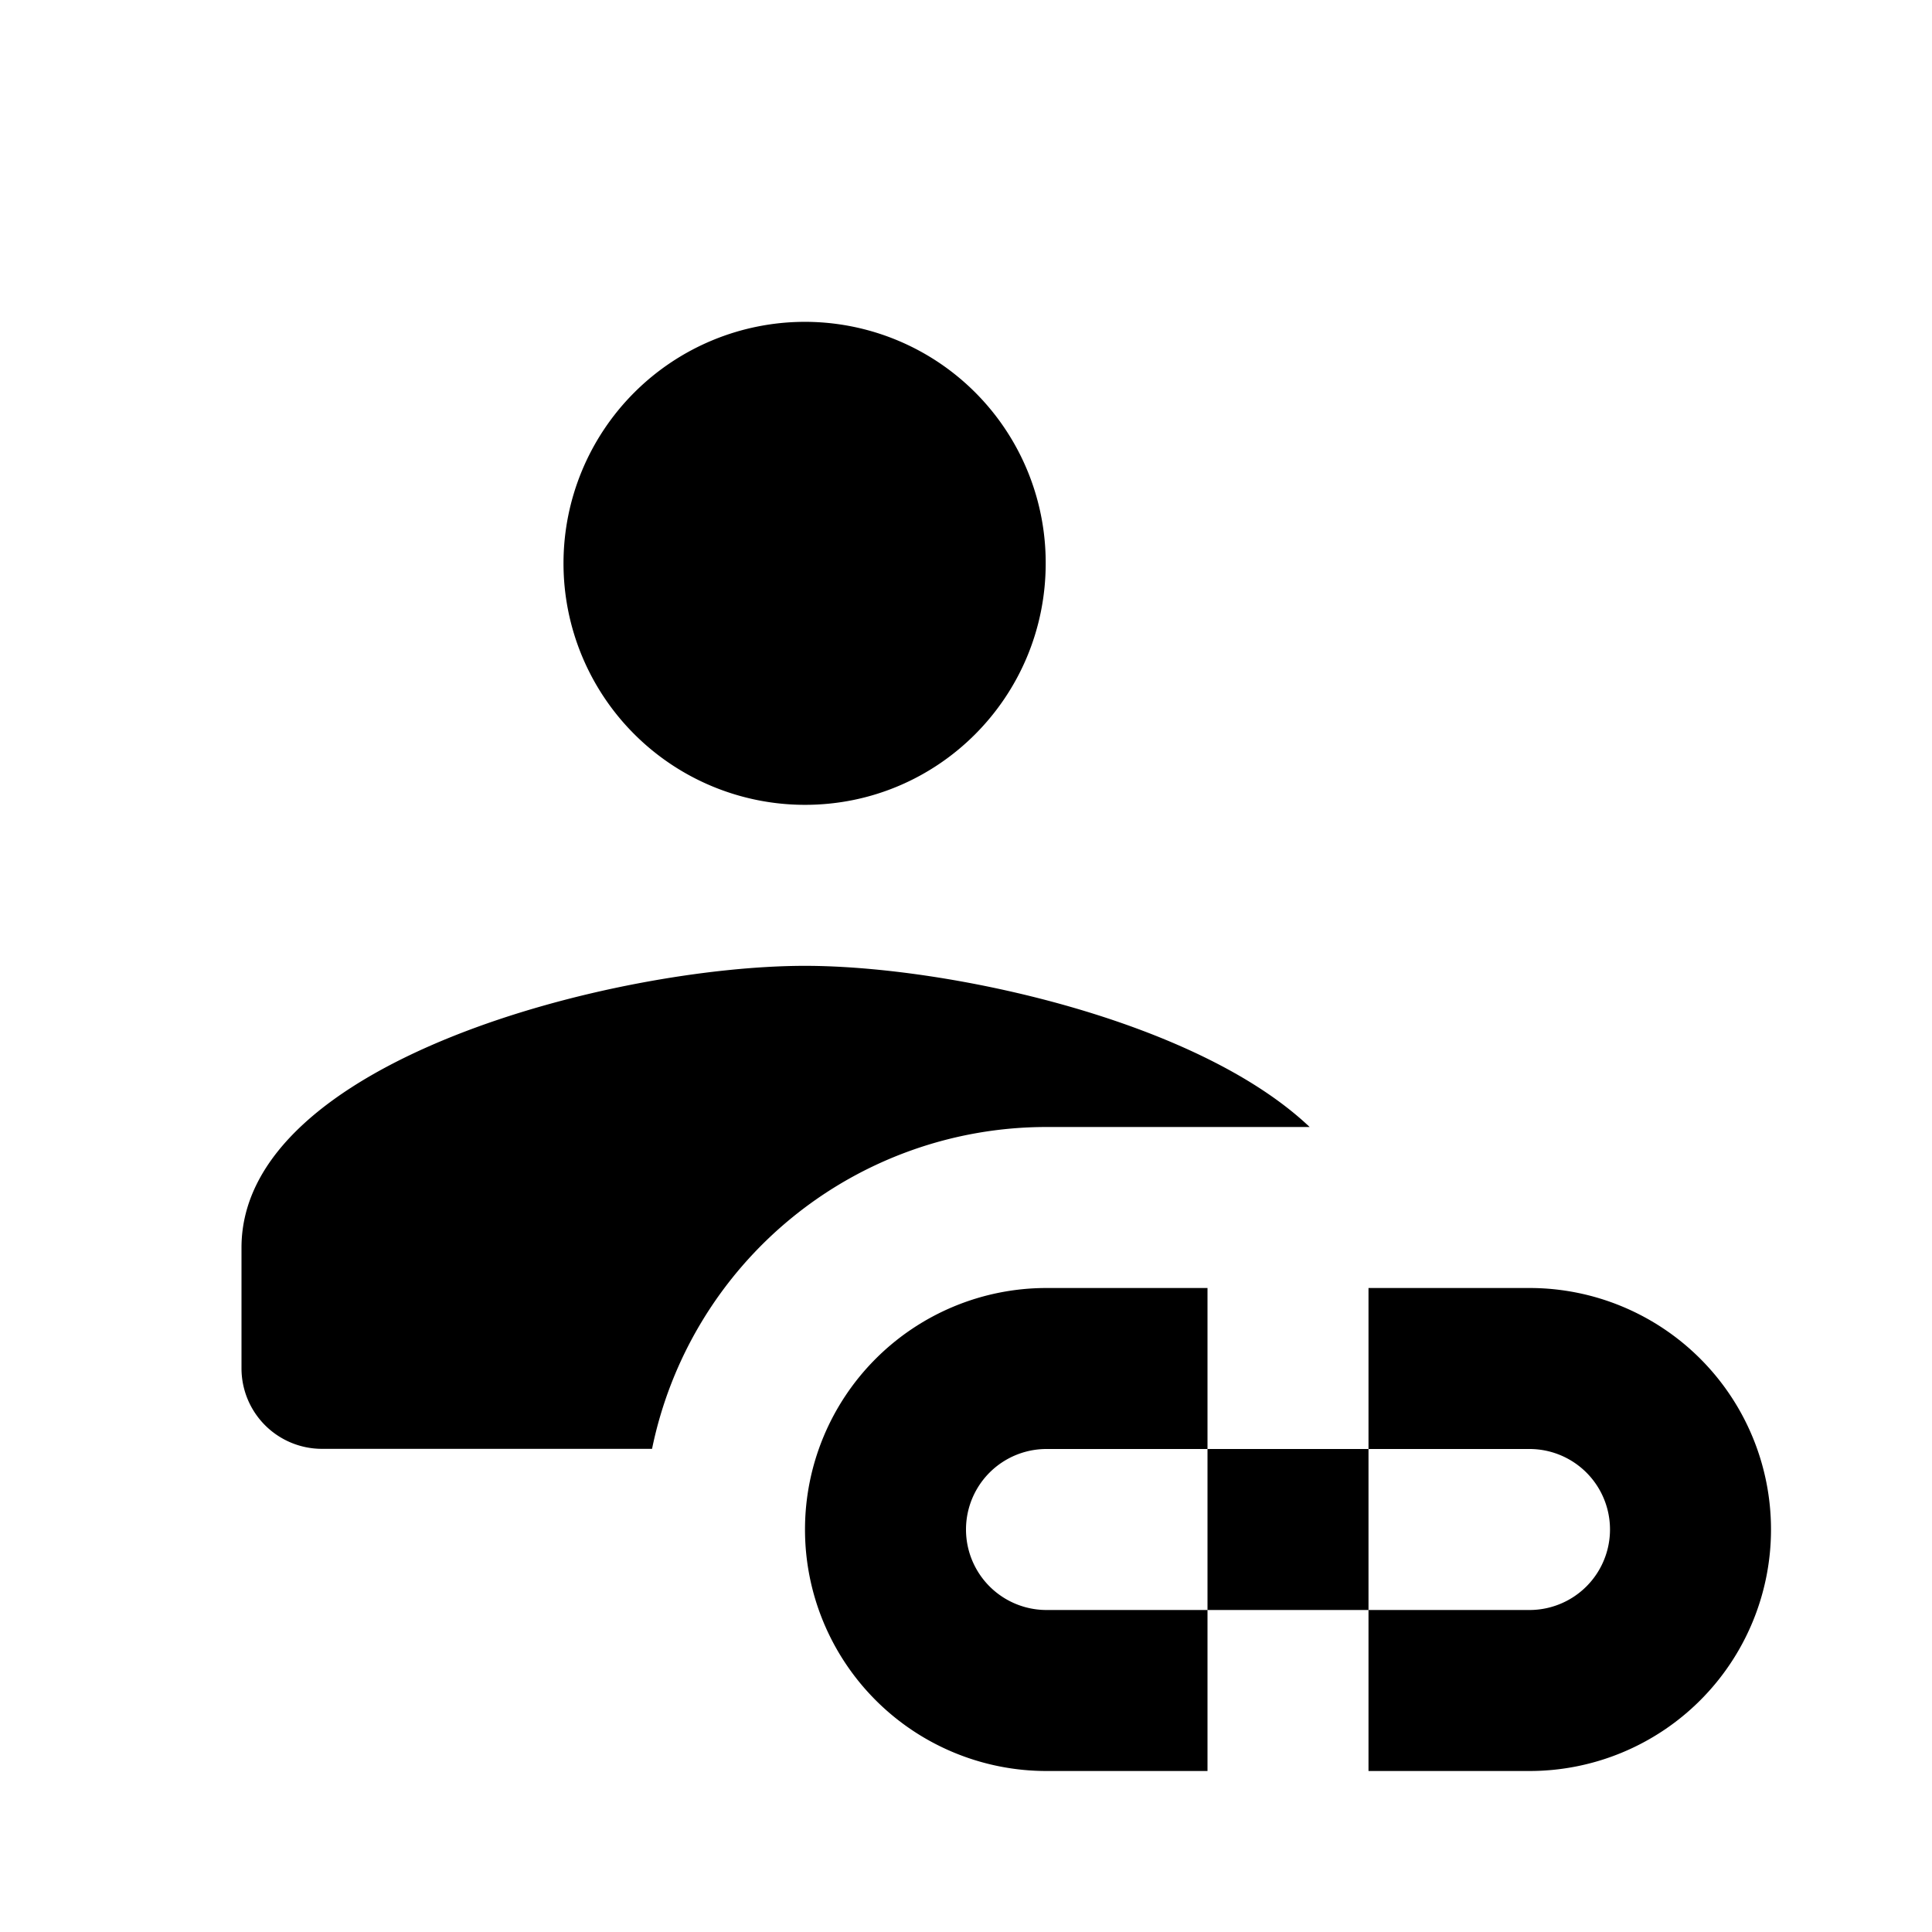 <svg xmlns="http://www.w3.org/2000/svg" viewBox="0 0 24 24">
    <path d="M8.1 17.998H4a1 1 0 0 1-1-1v-1.5c0-2.332 4.665-3.5 7-3.5 1.764 0 4.862.668 6.269 2.002H13a5.002 5.002 0 0 0-4.9 3.998zm1.9-8a3 3 0 0 1 0-6 2.992 2.992 0 0 1 2.99 3c0 1.656-1.334 3-2.99 3zM19 18h-2v-2h2a3 3 0 0 1 0 6h-2v-2h2a1 1 0 0 0 0-2zm-6 2h2v2h-2a3 3 0 0 1 0-6h2v2h-2a1 1 0 0 0 0 2zm4-2v2h-2v-2h2z"/>
</svg>
